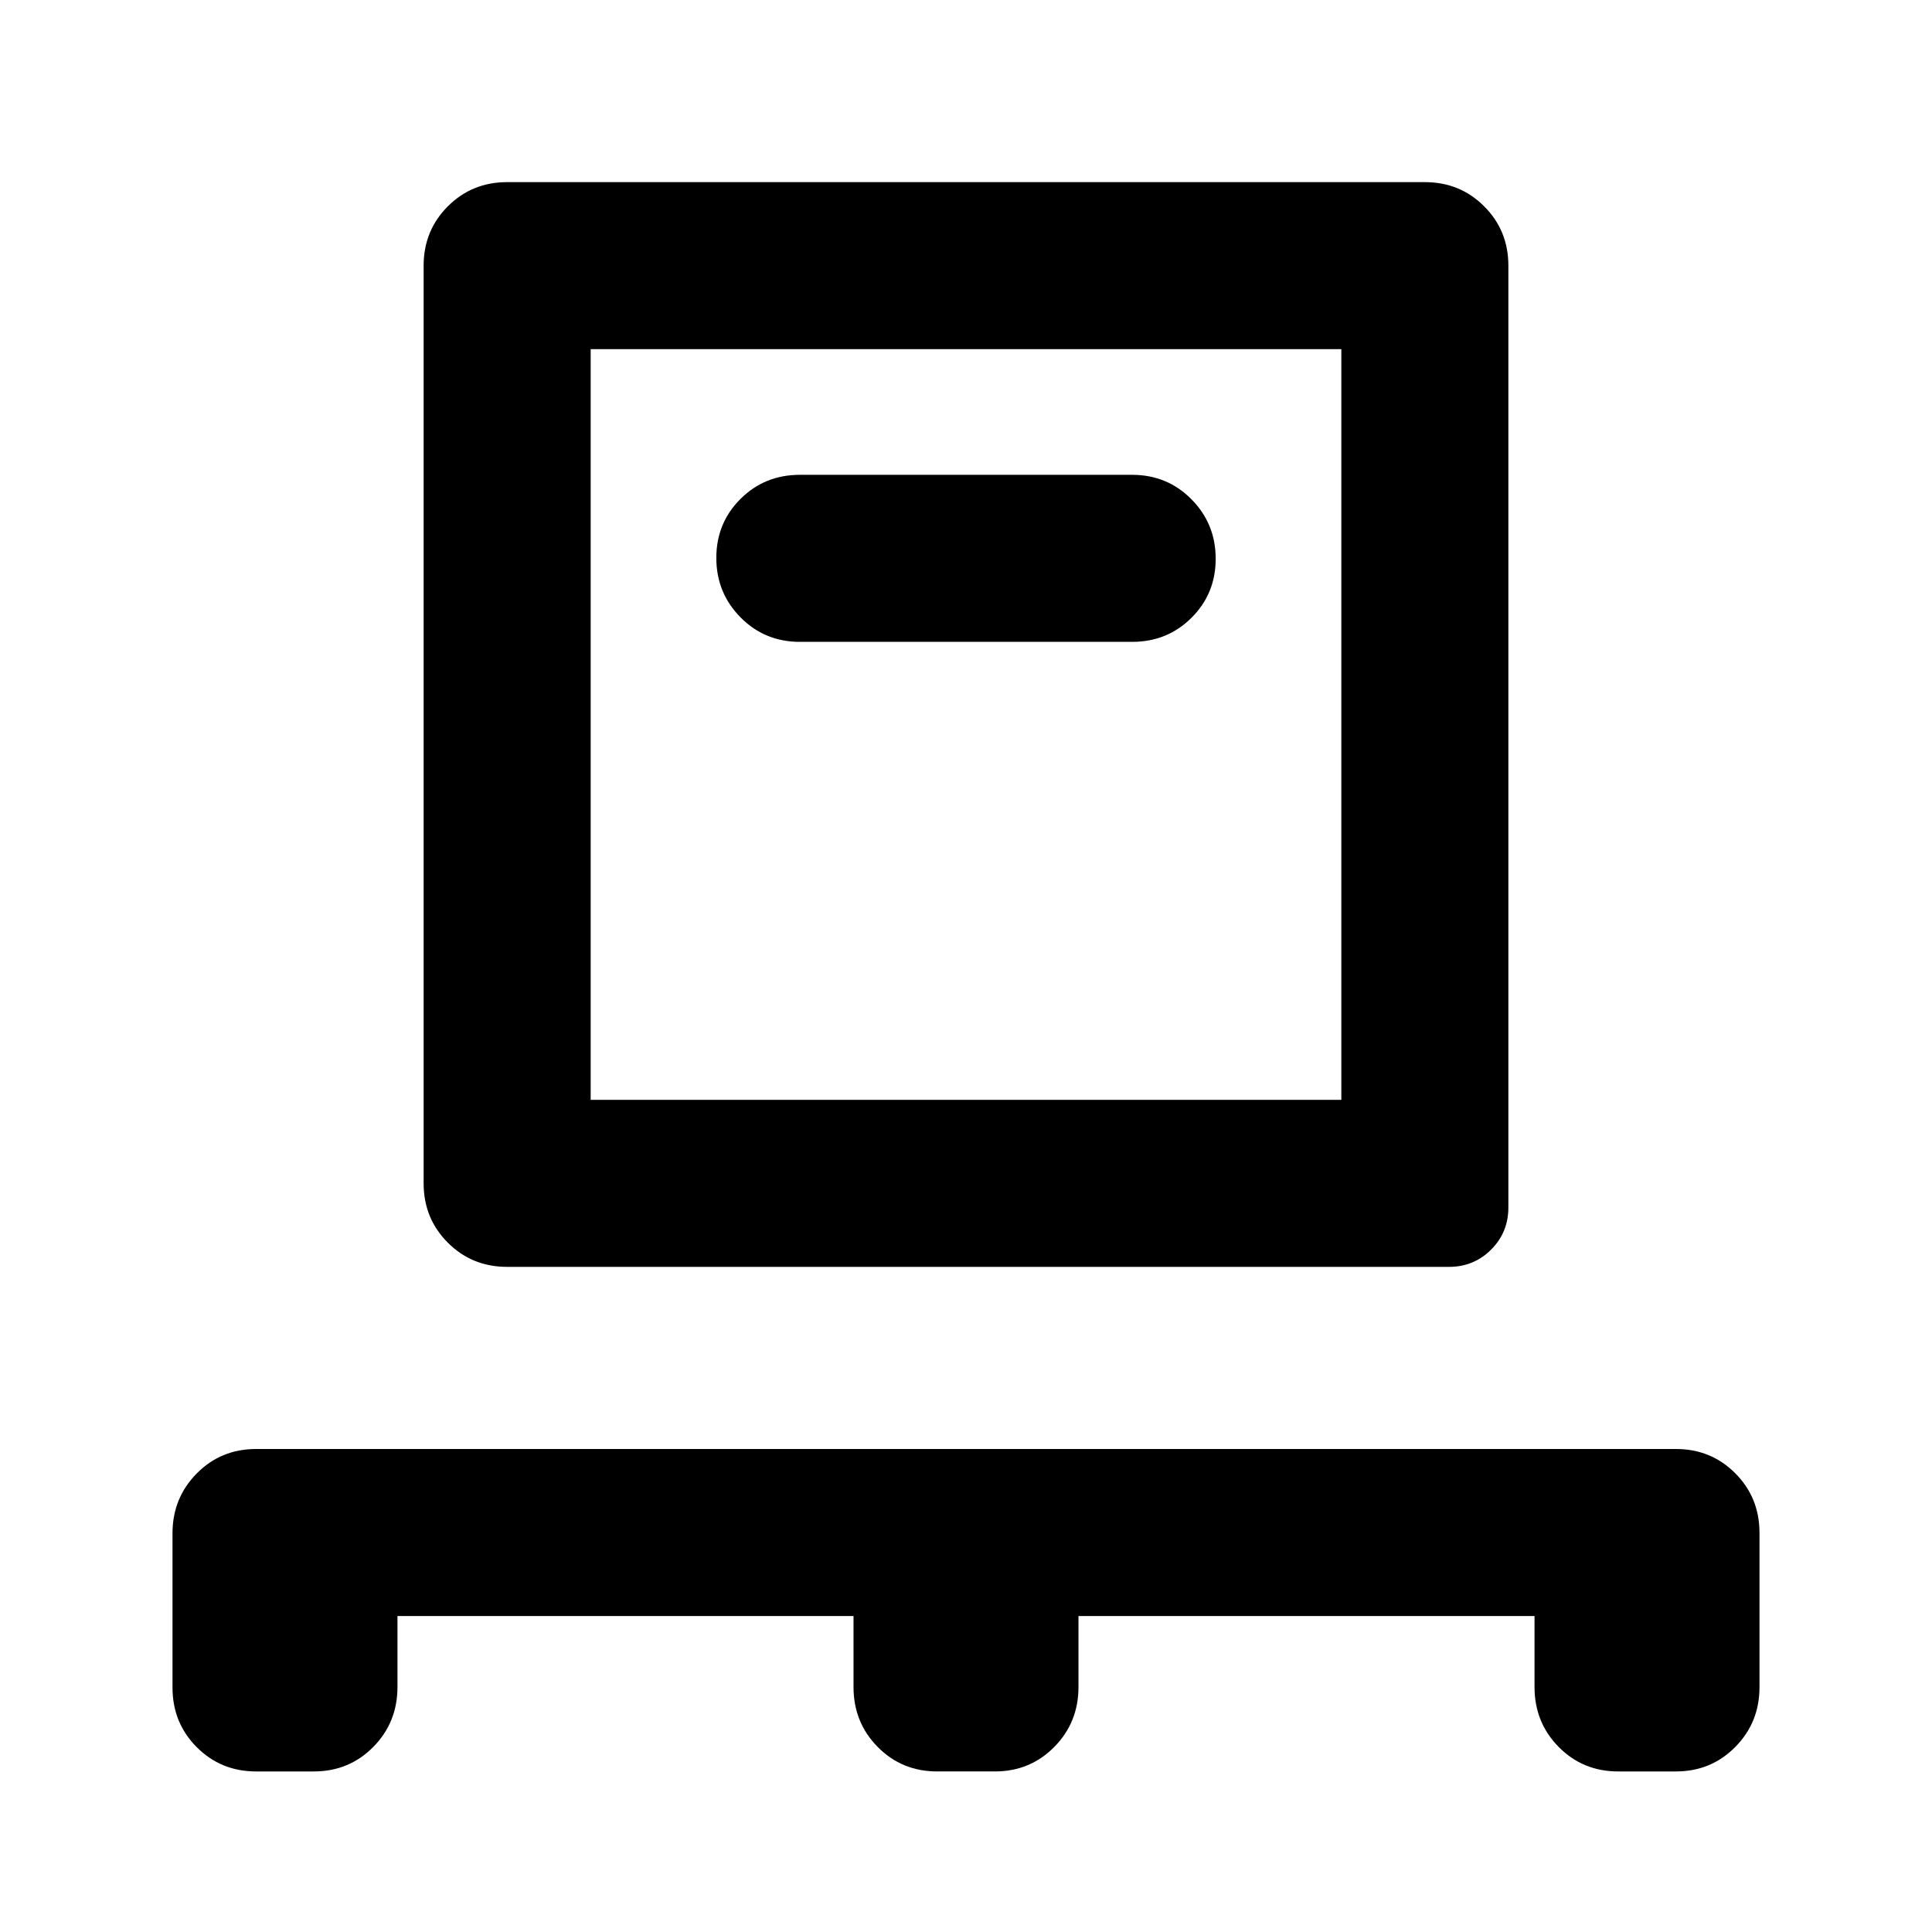<svg xmlns="http://www.w3.org/2000/svg" height="20" viewBox="0 -960 960 960" width="20"><path d="M197.5-157v35.24q0 17.63-12.024 29.804T156-79.782h-28.783q-17.452 0-29.476-12.08-12.024-12.078-12.024-29.611v-76.646q0-17.533 12.024-29.707T127.217-240h705.566q17.452 0 29.476 12.079 12.024 12.078 12.024 29.612v76.645q0 17.534-12.024 29.708t-29.476 12.174H804q-17.452 0-29.476-12.152-12.024-12.152-12.024-29.793V-157H535.891v35.24q0 17.63-12.023 29.804-12.024 12.174-29.477 12.174h-28.782q-17.453 0-29.477-12.152-12.023-12.152-12.023-29.793V-157H197.5ZM252-330.5q-17.452 0-29.476-12.024Q210.5-354.548 210.5-372v-456q0-17.452 12.024-29.476Q234.548-869.5 252-869.5h456q17.452 0 29.476 12.024Q749.5-845.452 749.5-828v468q0 12.352-8.574 20.926Q732.352-330.5 720-330.5H252Zm41.5-83h373v-373h-373v373Zm269.065-227.565q17.452 0 29.476-11.963 12.024-11.964 12.024-29.327 0-17.362-12.024-29.536-12.024-12.174-29.476-12.174h-165.13q-17.452 0-29.476 11.963-12.024 11.964-12.024 29.326 0 17.363 12.024 29.537t29.476 12.174h165.13ZM293.5-413.5v-373 373Z"/></svg>
